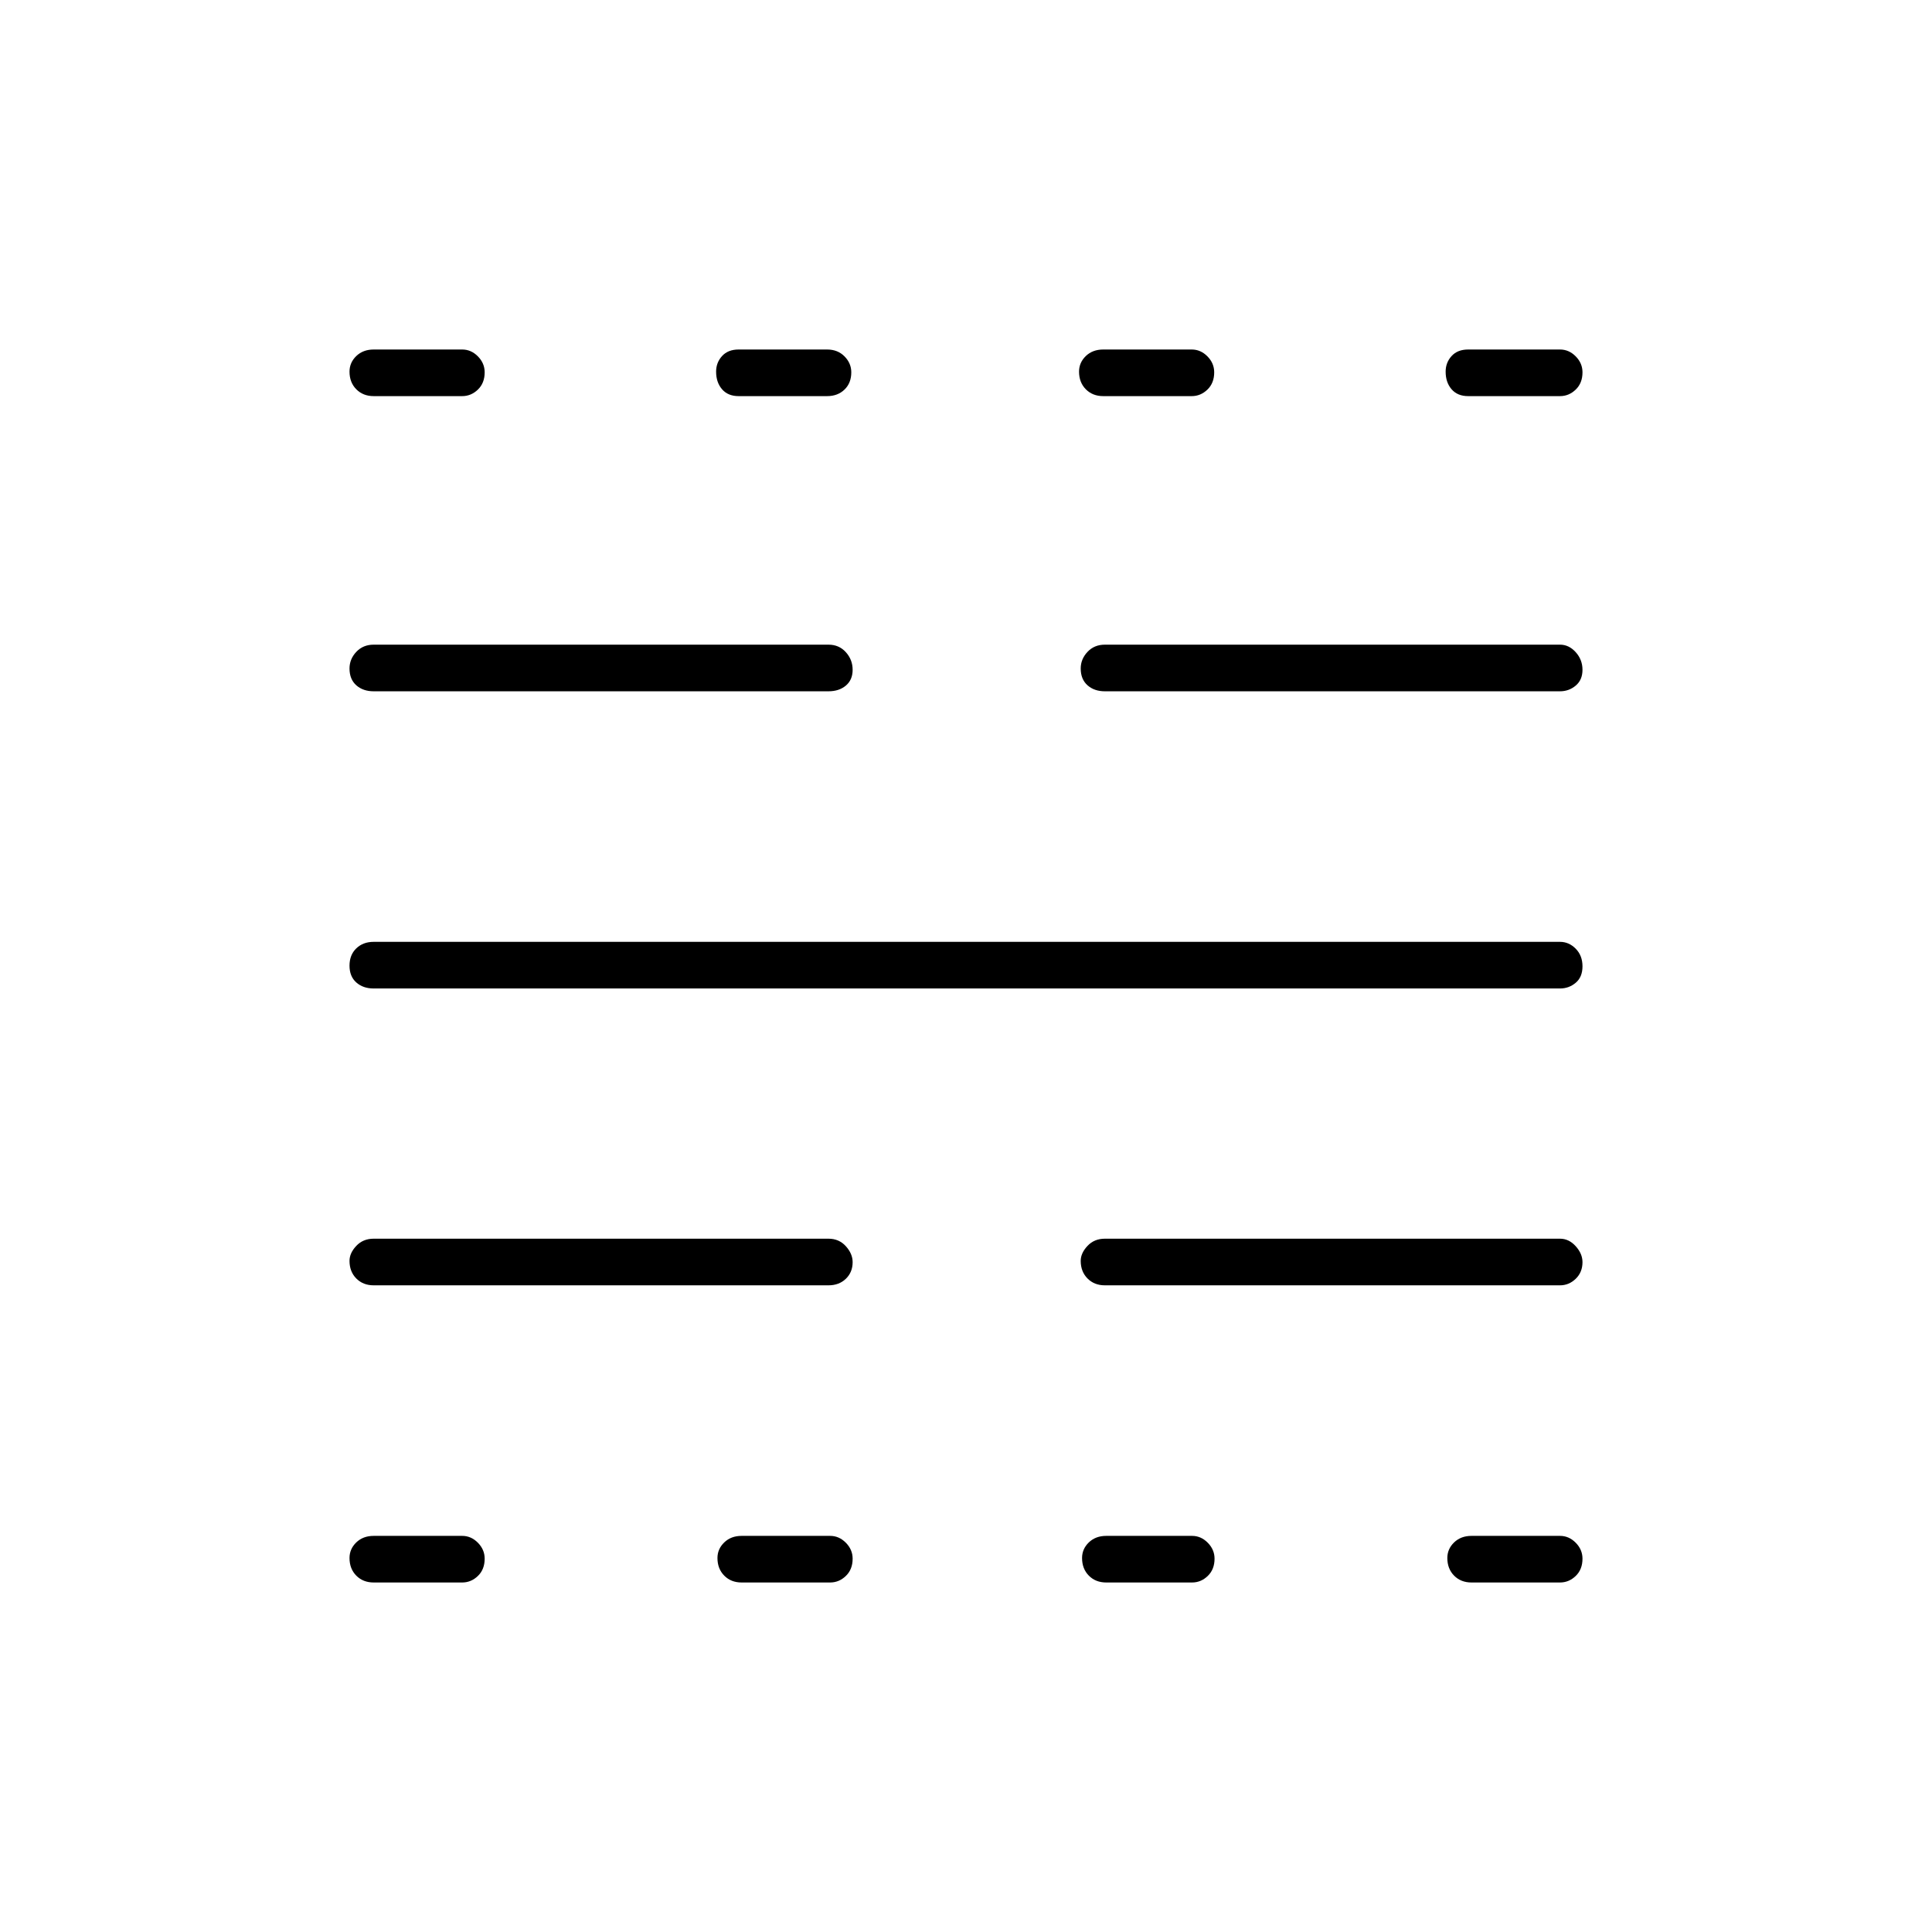 <svg xmlns="http://www.w3.org/2000/svg" height="40" viewBox="0 -960 960 960" width="40"><path d="M185.67-173.67q-5.27 0-8.64-3.41-3.36-3.41-3.36-8.75 0-4.5 3.36-7.75 3.37-3.25 8.64-3.25h44q4.43 0 7.8 3.41 3.36 3.41 3.36 7.92 0 5.33-3.36 8.58-3.37 3.25-7.8 3.25h-44Zm0-147.66q-5.27 0-8.64-3.41-3.36-3.41-3.36-8.75 0-3.84 3.36-7.43 3.37-3.58 8.64-3.58h226q5.26 0 8.63 3.74 3.37 3.73 3.37 7.91 0 5.02-3.37 8.27t-8.63 3.25h-226Zm0-147.5q-5.27 0-8.64-3-3.36-3-3.36-8.33 0-5.34 3.36-8.59 3.37-3.25 8.64-3.25h589.5q4.43 0 7.8 3.41 3.36 3.42 3.36 8.75 0 5.34-3.36 8.17-3.37 2.84-7.8 2.84h-589.5Zm0-147.67q-5.27 0-8.64-2.99-3.36-3-3.36-8.33 0-4.68 3.36-8.26 3.37-3.59 8.64-3.59h226q5.26 0 8.63 3.74 3.37 3.73 3.37 8.75 0 5.01-3.37 7.85-3.37 2.83-8.63 2.83h-226Zm0-146.67q-5.27 0-8.64-3.41-3.36-3.41-3.36-8.75 0-4.5 3.36-7.75 3.37-3.25 8.64-3.25h44q4.43 0 7.8 3.41 3.36 3.41 3.36 7.92 0 5.33-3.36 8.58-3.37 3.25-7.8 3.25h-44Zm182.83 589.5q-5.27 0-8.63-3.41-3.37-3.41-3.37-8.75 0-4.5 3.37-7.75 3.36-3.25 8.63-3.25h44q4.43 0 7.8 3.41t3.37 7.92q0 5.33-3.37 8.58t-7.8 3.25h-44Zm-1.5-589.5q-5.27 0-8.22-3.41-2.95-3.41-2.95-8.75 0-4.5 2.95-7.75t8.22-3.25h44q5.27 0 8.63 3.41Q423-779.51 423-775q0 5.33-3.37 8.58-3.36 3.25-8.63 3.25h-44Zm182.67 589.5q-5.27 0-8.64-3.41-3.36-3.41-3.36-8.75 0-4.5 3.36-7.75 3.37-3.25 8.64-3.25h42.66q4.44 0 7.8 3.41 3.37 3.41 3.37 7.92 0 5.33-3.37 8.58-3.36 3.25-7.8 3.25h-42.66ZM549-321.33q-5.27 0-8.63-3.41-3.37-3.41-3.37-8.75 0-3.84 3.37-7.43 3.36-3.58 8.63-3.58h226.17q4.43 0 7.8 3.74 3.36 3.73 3.36 7.91 0 5.02-3.36 8.27-3.37 3.25-7.8 3.25H549Zm0-295.17q-5.27 0-8.63-2.99-3.37-3-3.37-8.33 0-4.68 3.37-8.26 3.36-3.59 8.63-3.59h226.17q4.43 0 7.8 3.74 3.36 3.73 3.36 8.75 0 5.01-3.36 7.85-3.37 2.83-7.8 2.83H549Zm-.83-146.67q-5.27 0-8.64-3.41-3.36-3.41-3.36-8.75 0-4.5 3.36-7.75 3.37-3.25 8.64-3.25h44q4.43 0 7.8 3.41 3.36 3.41 3.36 7.92 0 5.33-3.36 8.58-3.37 3.25-7.8 3.25h-44Zm183 589.5q-5.27 0-8.64-3.41-3.36-3.41-3.36-8.75 0-4.5 3.36-7.75 3.37-3.25 8.64-3.25h44q4.43 0 7.8 3.41 3.36 3.41 3.36 7.92 0 5.33-3.36 8.58-3.37 3.25-7.8 3.25h-44Zm-1.67-589.5q-5.27 0-8.22-3.41-2.95-3.41-2.95-8.75 0-4.5 2.95-7.75t8.22-3.25h45.67q4.43 0 7.8 3.41 3.36 3.41 3.36 7.92 0 5.33-3.36 8.58-3.37 3.25-7.8 3.25H729.5Z"/></svg>